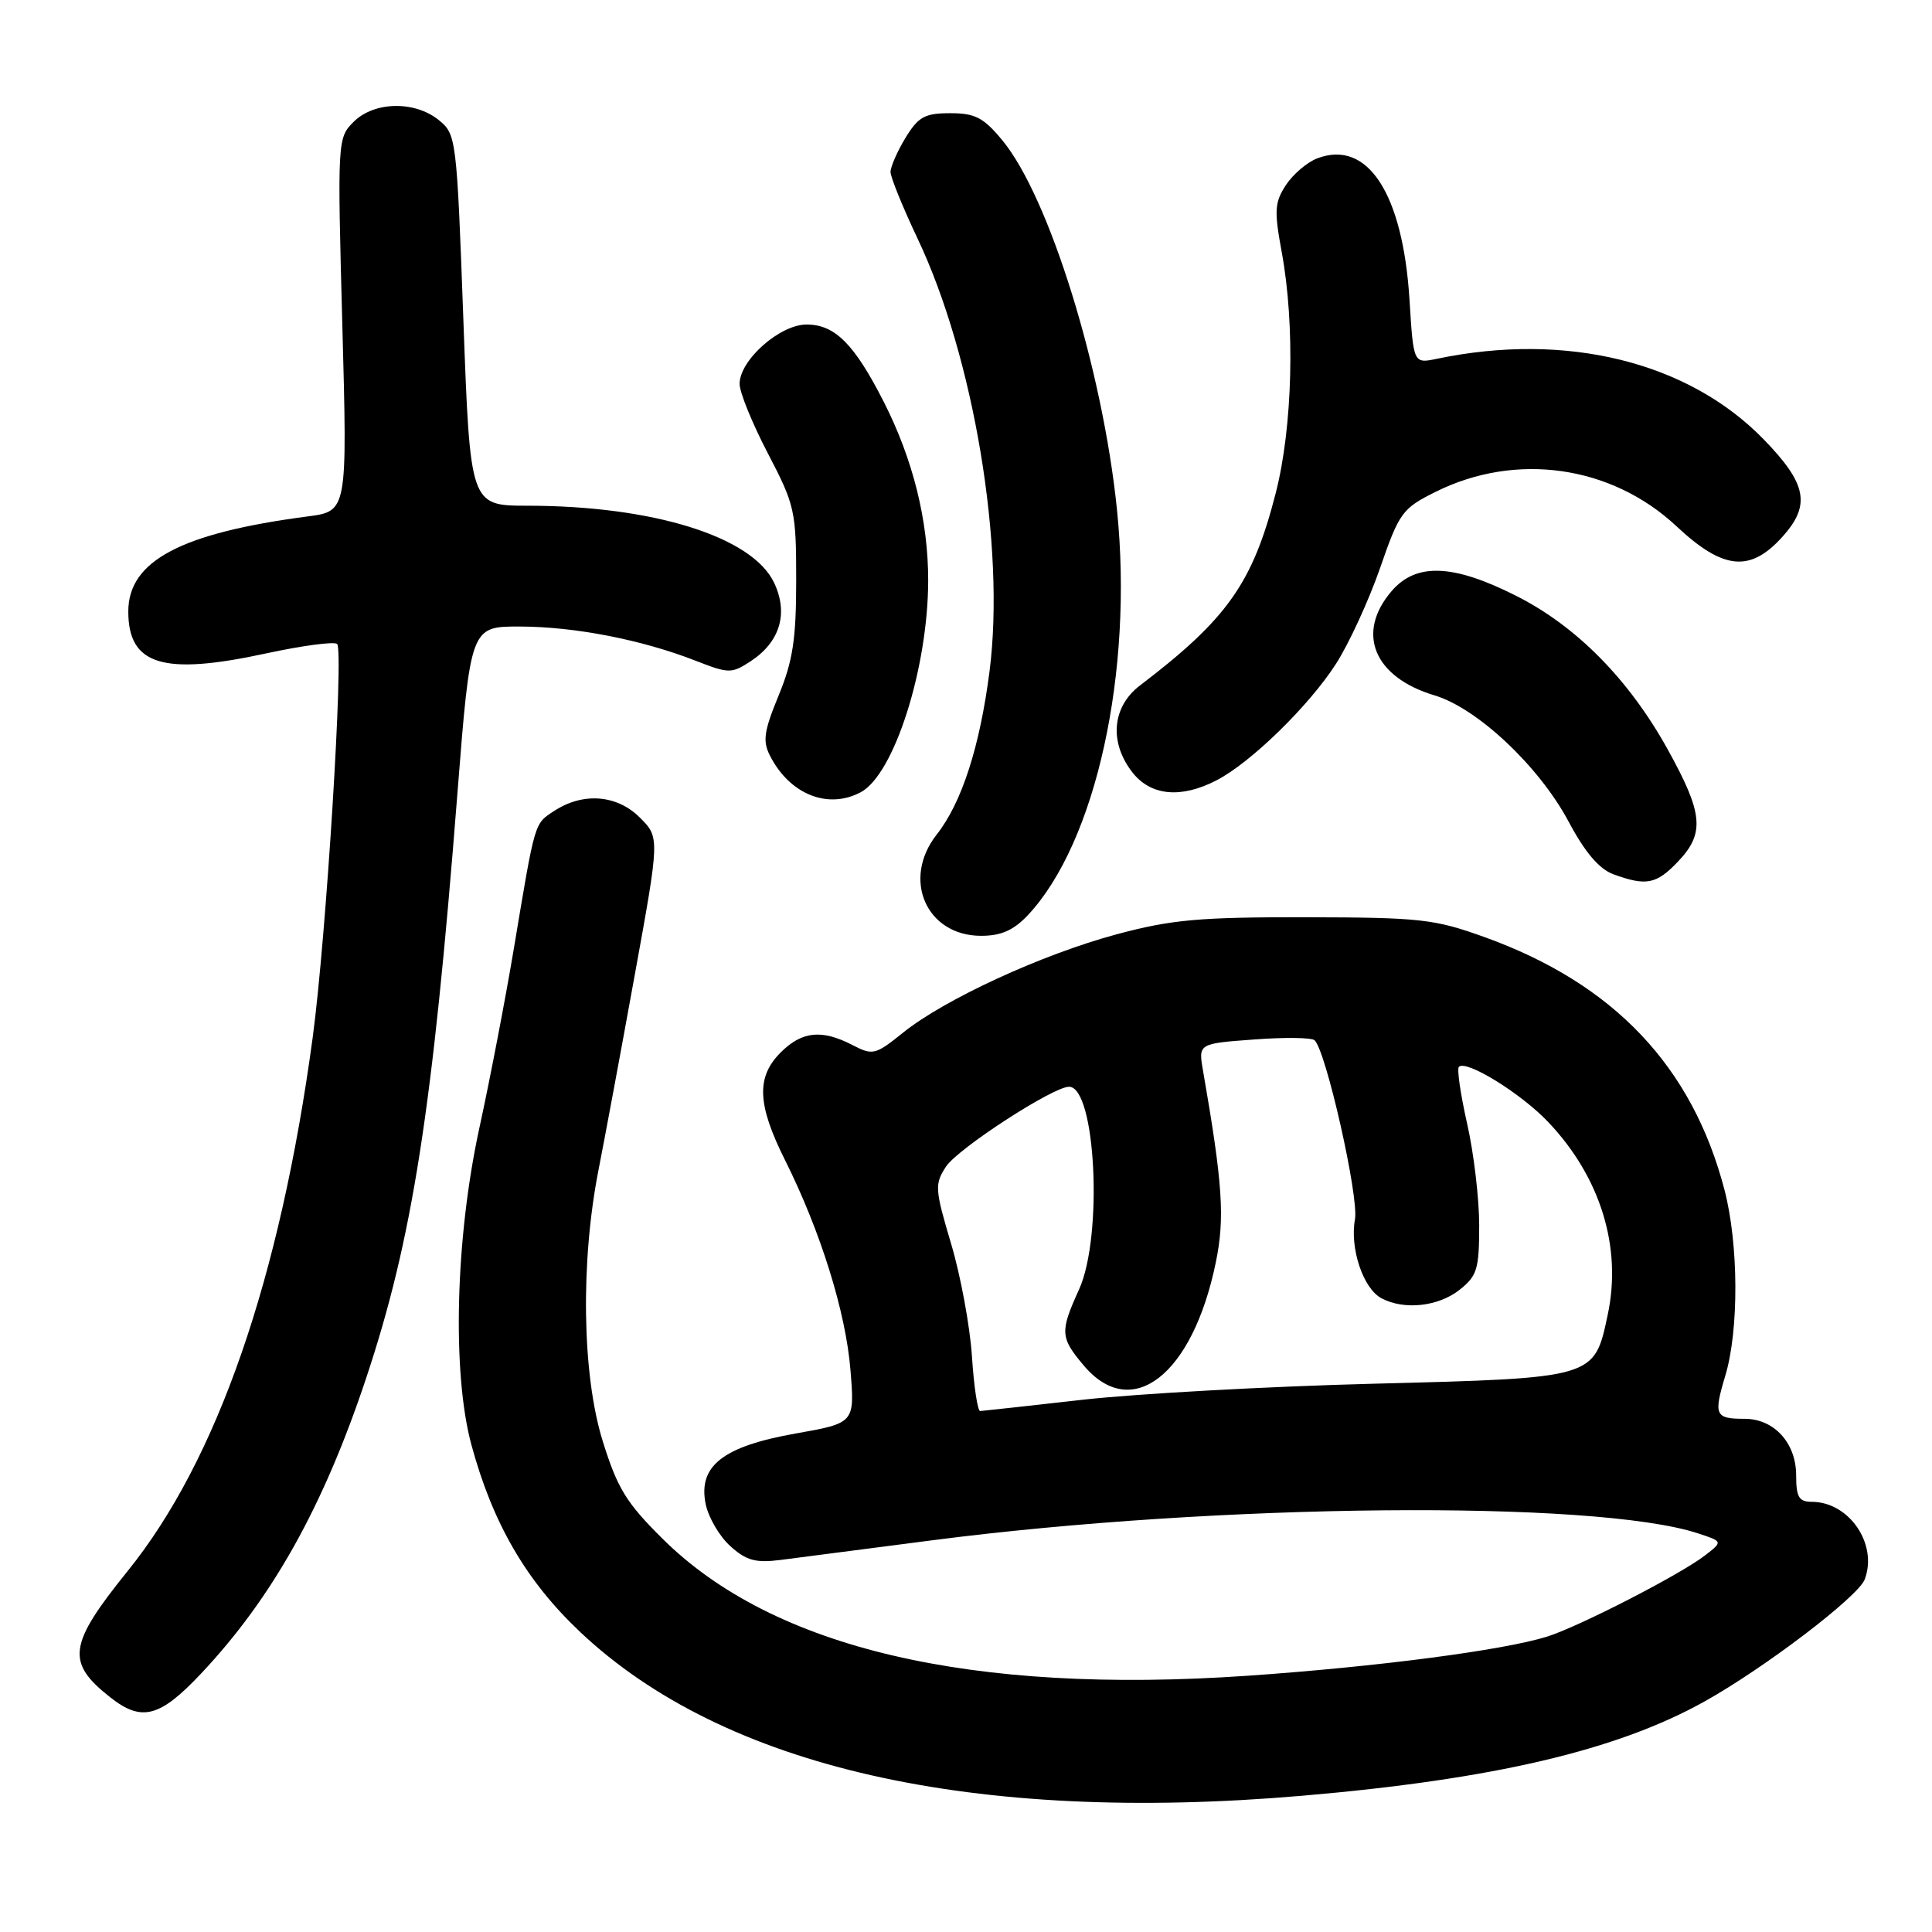 <?xml version="1.0" encoding="UTF-8" standalone="no"?>
<!DOCTYPE svg PUBLIC "-//W3C//DTD SVG 1.1//EN" "http://www.w3.org/Graphics/SVG/1.1/DTD/svg11.dtd" >
<svg xmlns="http://www.w3.org/2000/svg" xmlns:xlink="http://www.w3.org/1999/xlink" version="1.1" viewBox="0 0 256 256">
 <g >
 <path fill="currentColor"
d=" M 172.50 237.95 C 197.85 235.78 214.28 231.93 225.90 225.43 C 233.85 220.99 246.21 211.57 247.08 209.29 C 248.86 204.62 245.03 199.00 240.07 199.00 C 238.37 199.00 238.00 198.37 238.00 195.50 C 238.00 191.20 235.08 188.00 231.17 188.00 C 227.25 188.00 227.04 187.53 228.61 182.29 C 230.43 176.26 230.38 164.88 228.51 157.69 C 224.25 141.33 213.85 130.35 196.76 124.19 C 190.05 121.77 188.25 121.57 173.00 121.54 C 158.92 121.52 155.25 121.85 148.00 123.79 C 138.09 126.45 125.15 132.41 119.65 136.84 C 115.98 139.79 115.65 139.87 112.95 138.47 C 108.88 136.37 106.27 136.64 103.45 139.45 C 100.18 142.72 100.33 146.34 104.02 153.72 C 108.74 163.17 112.07 173.86 112.69 181.53 C 113.26 188.56 113.26 188.56 105.41 189.95 C 95.78 191.66 92.49 194.24 93.50 199.28 C 93.86 201.05 95.32 203.56 96.76 204.86 C 98.88 206.78 100.12 207.12 103.43 206.70 C 105.67 206.41 114.70 205.24 123.50 204.10 C 161.42 199.19 211.24 198.73 224.91 203.15 C 228.31 204.26 228.31 204.26 225.91 206.11 C 222.60 208.66 209.27 215.51 205.00 216.86 C 199.21 218.67 182.49 220.86 165.24 222.05 C 128.69 224.56 102.48 218.43 87.83 203.93 C 82.99 199.14 81.81 197.22 79.85 190.91 C 77.13 182.13 76.90 167.26 79.31 155.00 C 80.12 150.88 82.28 139.28 84.10 129.23 C 87.42 110.96 87.42 110.96 84.78 108.33 C 81.75 105.30 77.25 104.95 73.44 107.45 C 70.78 109.19 70.93 108.68 68.12 125.50 C 67.02 132.10 64.95 142.90 63.51 149.50 C 60.33 164.15 59.89 181.96 62.47 191.47 C 65.30 201.88 69.73 209.51 76.90 216.27 C 95.93 234.21 128.90 241.69 172.50 237.95 Z  M 26.65 221.75 C 36.09 211.72 42.84 199.65 48.50 182.66 C 54.65 164.20 57.32 147.13 60.60 105.25 C 62.35 83.00 62.35 83.00 68.92 83.02 C 76.19 83.04 85.04 84.77 92.15 87.54 C 96.57 89.27 96.93 89.27 99.45 87.63 C 103.37 85.06 104.50 81.26 102.56 77.19 C 99.65 71.11 86.56 67.02 69.90 67.01 C 62.30 67.00 62.30 67.00 61.40 42.41 C 60.52 18.28 60.46 17.79 58.14 15.91 C 54.94 13.32 49.56 13.44 46.85 16.15 C 44.72 18.28 44.70 18.61 45.36 43.02 C 46.03 67.74 46.03 67.74 40.77 68.43 C 23.97 70.63 17.00 74.33 17.00 81.03 C 17.00 88.14 21.62 89.54 35.26 86.58 C 40.08 85.54 44.31 84.98 44.67 85.33 C 45.58 86.24 43.22 124.25 41.43 137.50 C 37.11 169.43 28.78 193.47 16.94 208.14 C 9.03 217.94 8.71 220.27 14.63 224.92 C 18.78 228.19 21.18 227.56 26.65 221.75 Z  M 136.21 121.25 C 145.22 111.64 150.19 89.03 148.01 67.57 C 146.11 48.95 139.04 26.15 132.83 18.61 C 130.33 15.58 129.22 15.00 125.91 15.00 C 122.54 15.00 121.69 15.47 119.99 18.25 C 118.90 20.04 118.01 22.08 118.00 22.78 C 118.00 23.48 119.61 27.44 121.57 31.58 C 129.05 47.34 133.23 72.46 131.12 88.94 C 129.83 98.96 127.44 106.36 124.12 110.58 C 119.46 116.50 122.74 124.00 130.00 124.00 C 132.66 124.00 134.31 123.27 136.21 121.25 Z  M 222.31 114.20 C 225.93 110.42 225.69 107.80 220.99 99.32 C 215.84 90.02 208.90 82.99 200.92 78.96 C 192.55 74.73 187.65 74.54 184.40 78.32 C 179.63 83.87 182.03 89.73 190.08 92.14 C 195.76 93.84 203.95 101.55 207.85 108.87 C 210.01 112.93 211.91 115.16 213.77 115.84 C 218.12 117.43 219.46 117.18 222.31 114.20 Z  M 114.06 104.97 C 118.48 102.60 122.96 88.55 122.99 76.96 C 123.00 69.00 120.99 60.89 117.10 53.24 C 113.21 45.59 110.63 43.00 106.88 43.00 C 103.33 43.00 98.00 47.72 98.00 50.87 C 98.00 51.99 99.69 56.13 101.75 60.08 C 105.32 66.92 105.50 67.70 105.50 76.88 C 105.50 84.67 105.06 87.58 103.17 92.16 C 101.22 96.90 101.03 98.21 102.04 100.16 C 104.65 105.27 109.72 107.29 114.06 104.97 Z  M 161.21 103.39 C 165.75 101.04 173.46 93.52 177.04 87.94 C 178.75 85.27 181.37 79.57 182.86 75.29 C 185.40 67.93 185.81 67.37 190.19 65.19 C 200.85 59.86 213.52 61.66 222.14 69.73 C 228.36 75.55 231.93 75.89 236.24 71.06 C 239.96 66.89 239.40 64.08 233.68 58.20 C 223.68 47.93 207.55 43.96 190.40 47.54 C 187.29 48.19 187.29 48.19 186.77 39.76 C 185.89 25.63 181.22 18.45 174.55 20.98 C 173.21 21.49 171.33 23.09 170.39 24.52 C 168.89 26.82 168.82 27.91 169.84 33.43 C 171.62 43.11 171.29 56.56 169.04 65.34 C 165.99 77.25 162.65 81.99 151.05 90.83 C 147.34 93.66 146.94 98.38 150.07 102.37 C 152.51 105.46 156.50 105.83 161.21 103.39 Z  M 128.79 179.75 C 128.53 175.76 127.29 169.03 126.02 164.78 C 123.87 157.56 123.83 156.91 125.35 154.58 C 126.92 152.19 139.53 144.00 141.65 144.00 C 145.20 144.00 146.18 163.81 142.98 170.86 C 140.43 176.47 140.48 177.23 143.59 180.92 C 149.95 188.49 158.02 182.22 161.09 167.32 C 162.32 161.41 162.02 156.90 159.41 141.89 C 158.78 138.28 158.78 138.28 166.14 137.74 C 170.19 137.43 173.81 137.48 174.19 137.84 C 175.72 139.29 180.08 158.63 179.54 161.57 C 178.84 165.40 180.62 170.73 183.04 172.02 C 186.03 173.62 190.55 173.14 193.37 170.93 C 195.73 169.07 196.00 168.18 196.00 162.37 C 196.00 158.81 195.28 152.74 194.40 148.88 C 193.53 145.02 193.03 141.63 193.31 141.36 C 194.28 140.39 201.55 144.88 205.14 148.67 C 212.07 155.96 214.94 165.26 213.03 174.22 C 211.24 182.65 211.43 182.59 182.00 183.35 C 167.97 183.71 150.65 184.67 143.50 185.47 C 136.35 186.28 130.22 186.95 129.88 186.97 C 129.54 186.99 129.05 183.74 128.79 179.75 Z "/>
</g>
</svg>